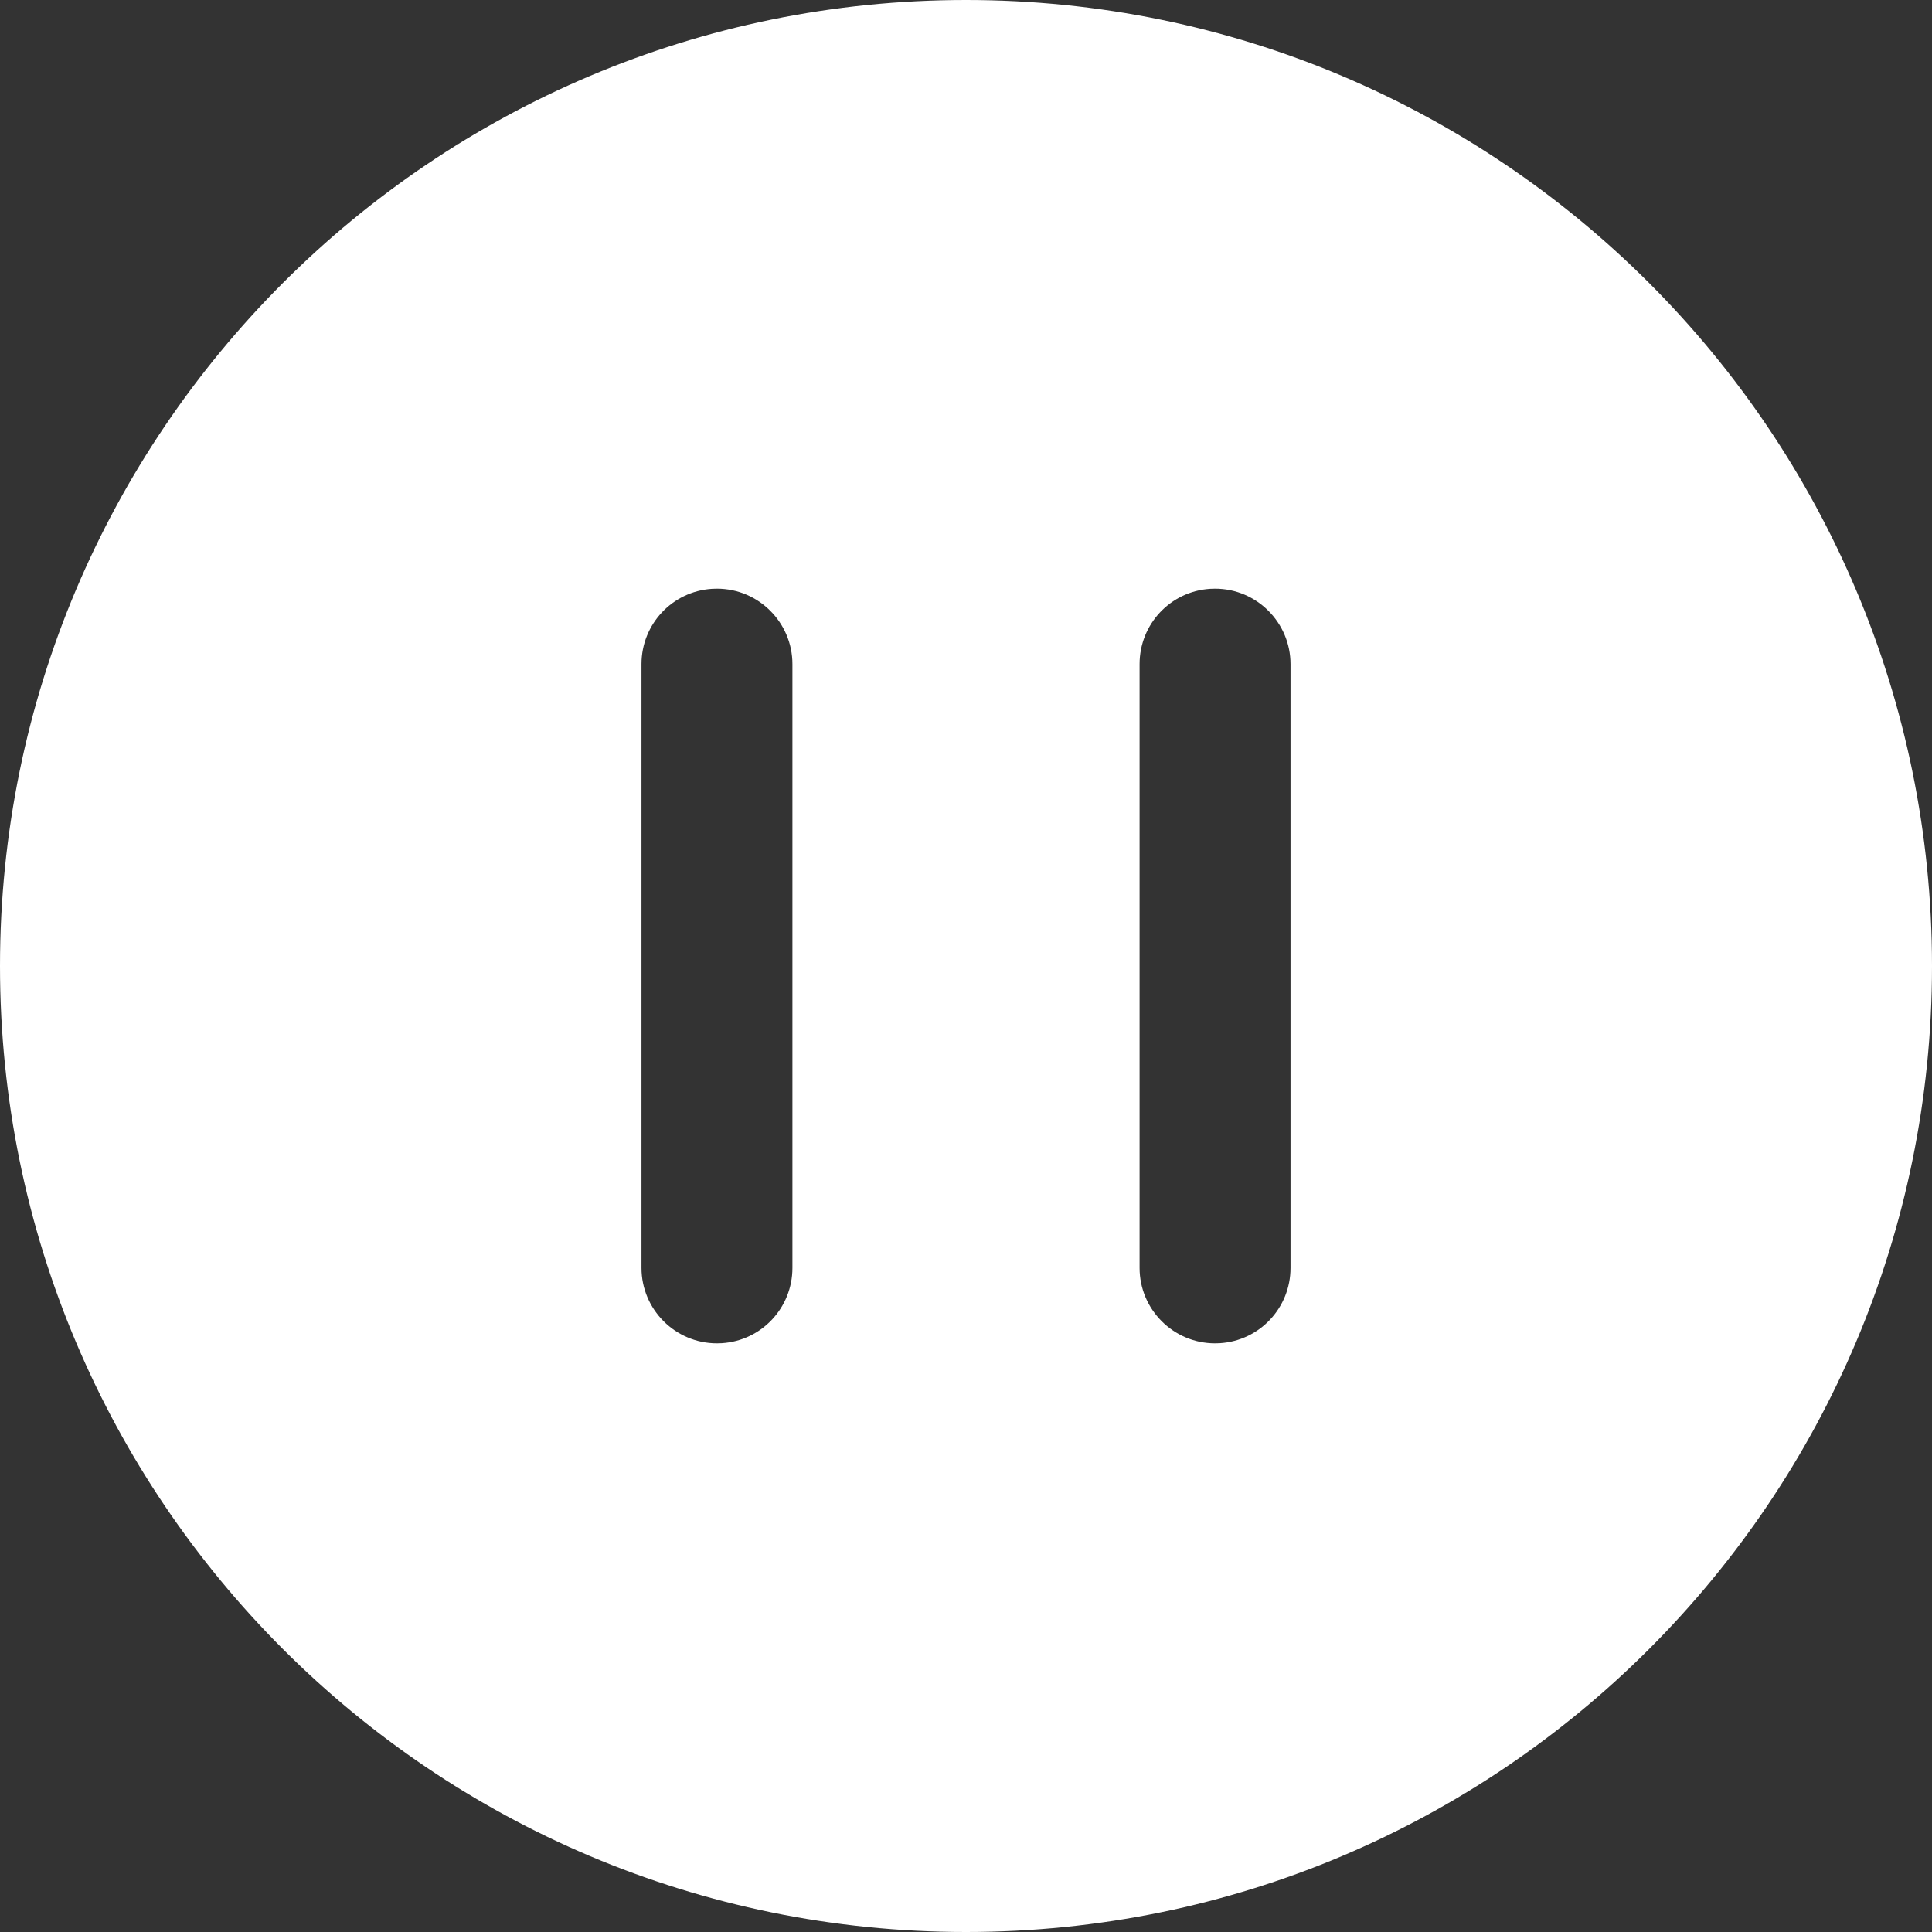 <?xml version="1.0" encoding="UTF-8"?>
<svg width="64px" height="64px" viewBox="0 0 64 64" version="1.1" xmlns="http://www.w3.org/2000/svg" xmlns:xlink="http://www.w3.org/1999/xlink">
    <rect x="0" y="0" width="64" height="64" fill="#333333" stroke="none"/>
    <title>ic_play_big</title>
    <g id="ic_play_big" stroke="none" stroke-width="1" fill="none" fill-rule="evenodd">
        <path d="M32,0 C49.673,0 64,14.327 64,32 C64,49.673 49.673,64 32,64 C14.327,64 0,49.673 0,32 C0,14.327 14.327,0 32,0 Z M23.75,19.5 L23.585,19.505 C22.273,19.59 21.25,20.675 21.25,22 L21.25,42 C21.25,43.377 22.369,44.5 23.75,44.5 L23.915,44.495 C25.227,44.41 26.25,43.325 26.25,42 L26.25,22 C26.25,20.623 25.131,19.5 23.75,19.5 Z M40.25,19.5 L40.085,19.505 C38.773,19.59 37.75,20.675 37.75,22 L37.75,42 C37.75,43.377 38.869,44.5 40.25,44.5 L40.415,44.495 C41.727,44.41 42.75,43.325 42.75,42 L42.75,22 C42.75,20.623 41.631,19.5 40.25,19.5 Z" id="形状结合" fill="#ffffff"></path>
    </g>
</svg>